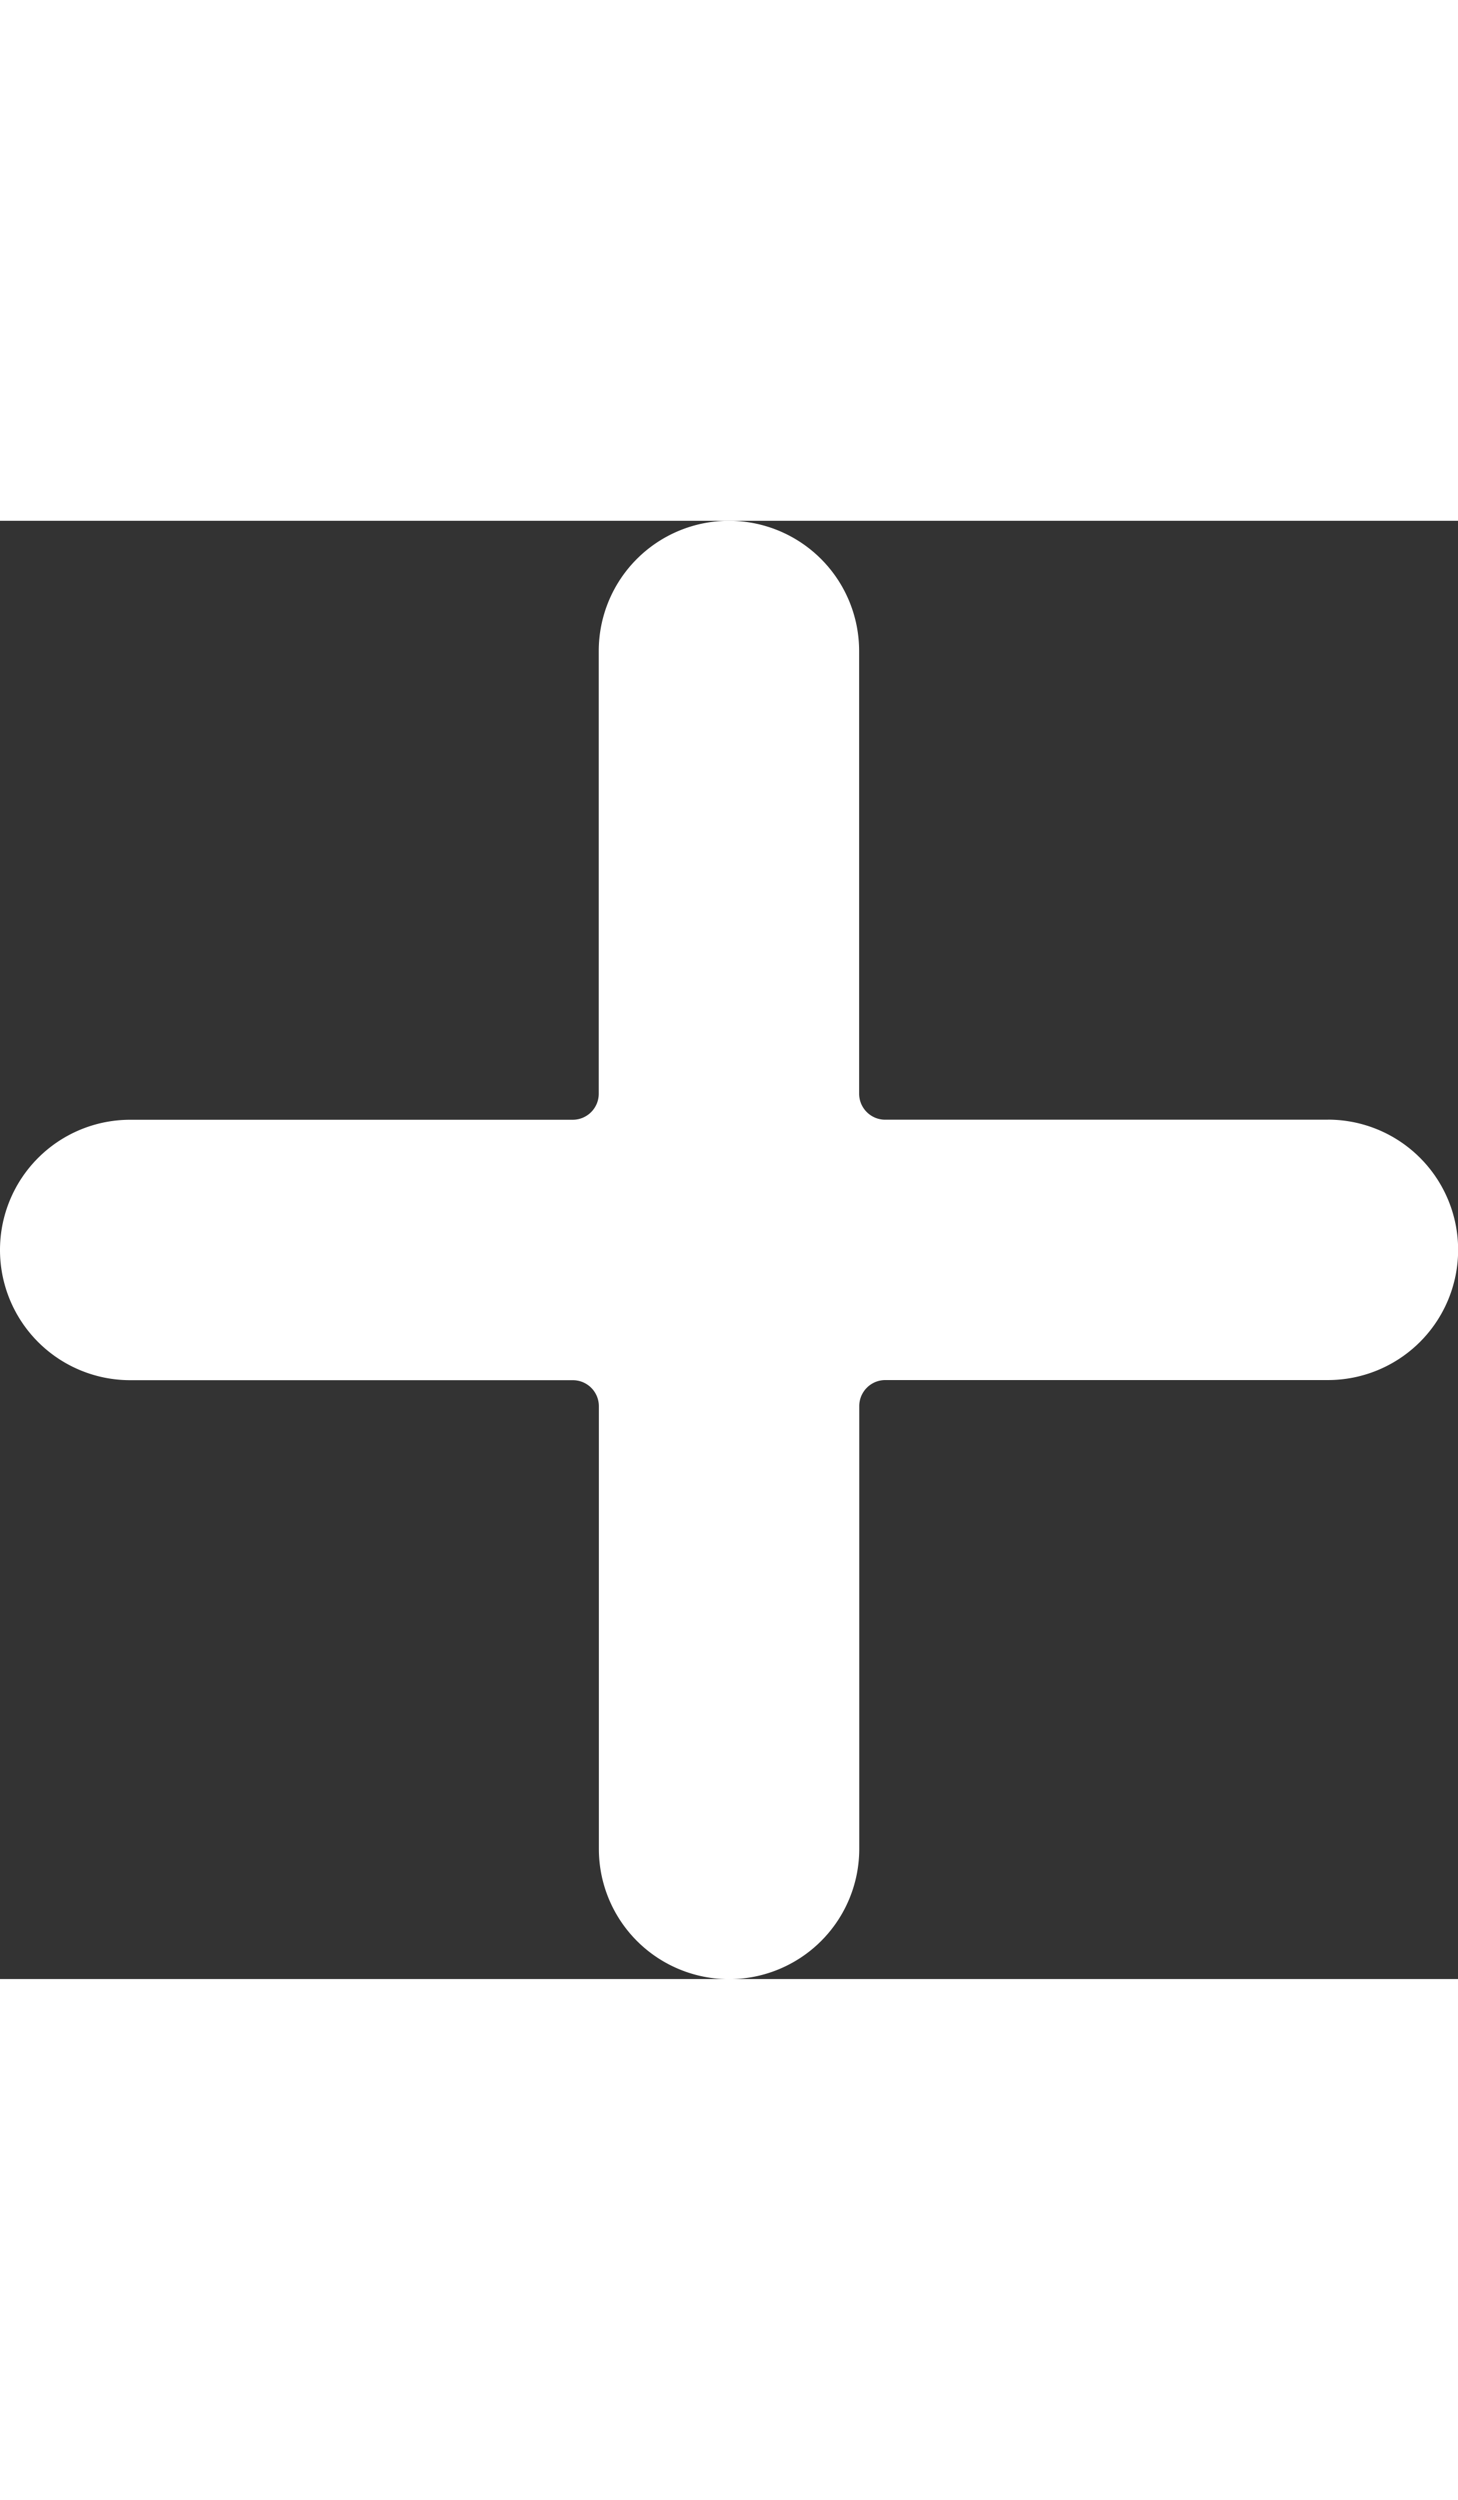 <svg xmlns="http://www.w3.org/2000/svg" width="14" height="24" viewBox="0 0 24 24">
  <rect x="0" y="0" width="24" height="24" fill="#333333" stroke="none"/>
  <path id="plus" d="M21.857,9.857H14.571a.429.429,0,0,1-.429-.429V2.143a2.143,2.143,0,0,0-4.286,0V9.429a.429.429,0,0,1-.429.429H2.143a2.143,2.143,0,0,0,0,4.286H9.429a.429.429,0,0,1,.429.429v7.286a2.143,2.143,0,0,0,4.286,0V14.571a.429.429,0,0,1,.429-.429h7.286a2.143,2.143,0,0,0,0-4.286Zm0,0" fill="#fff"/>
</svg>
